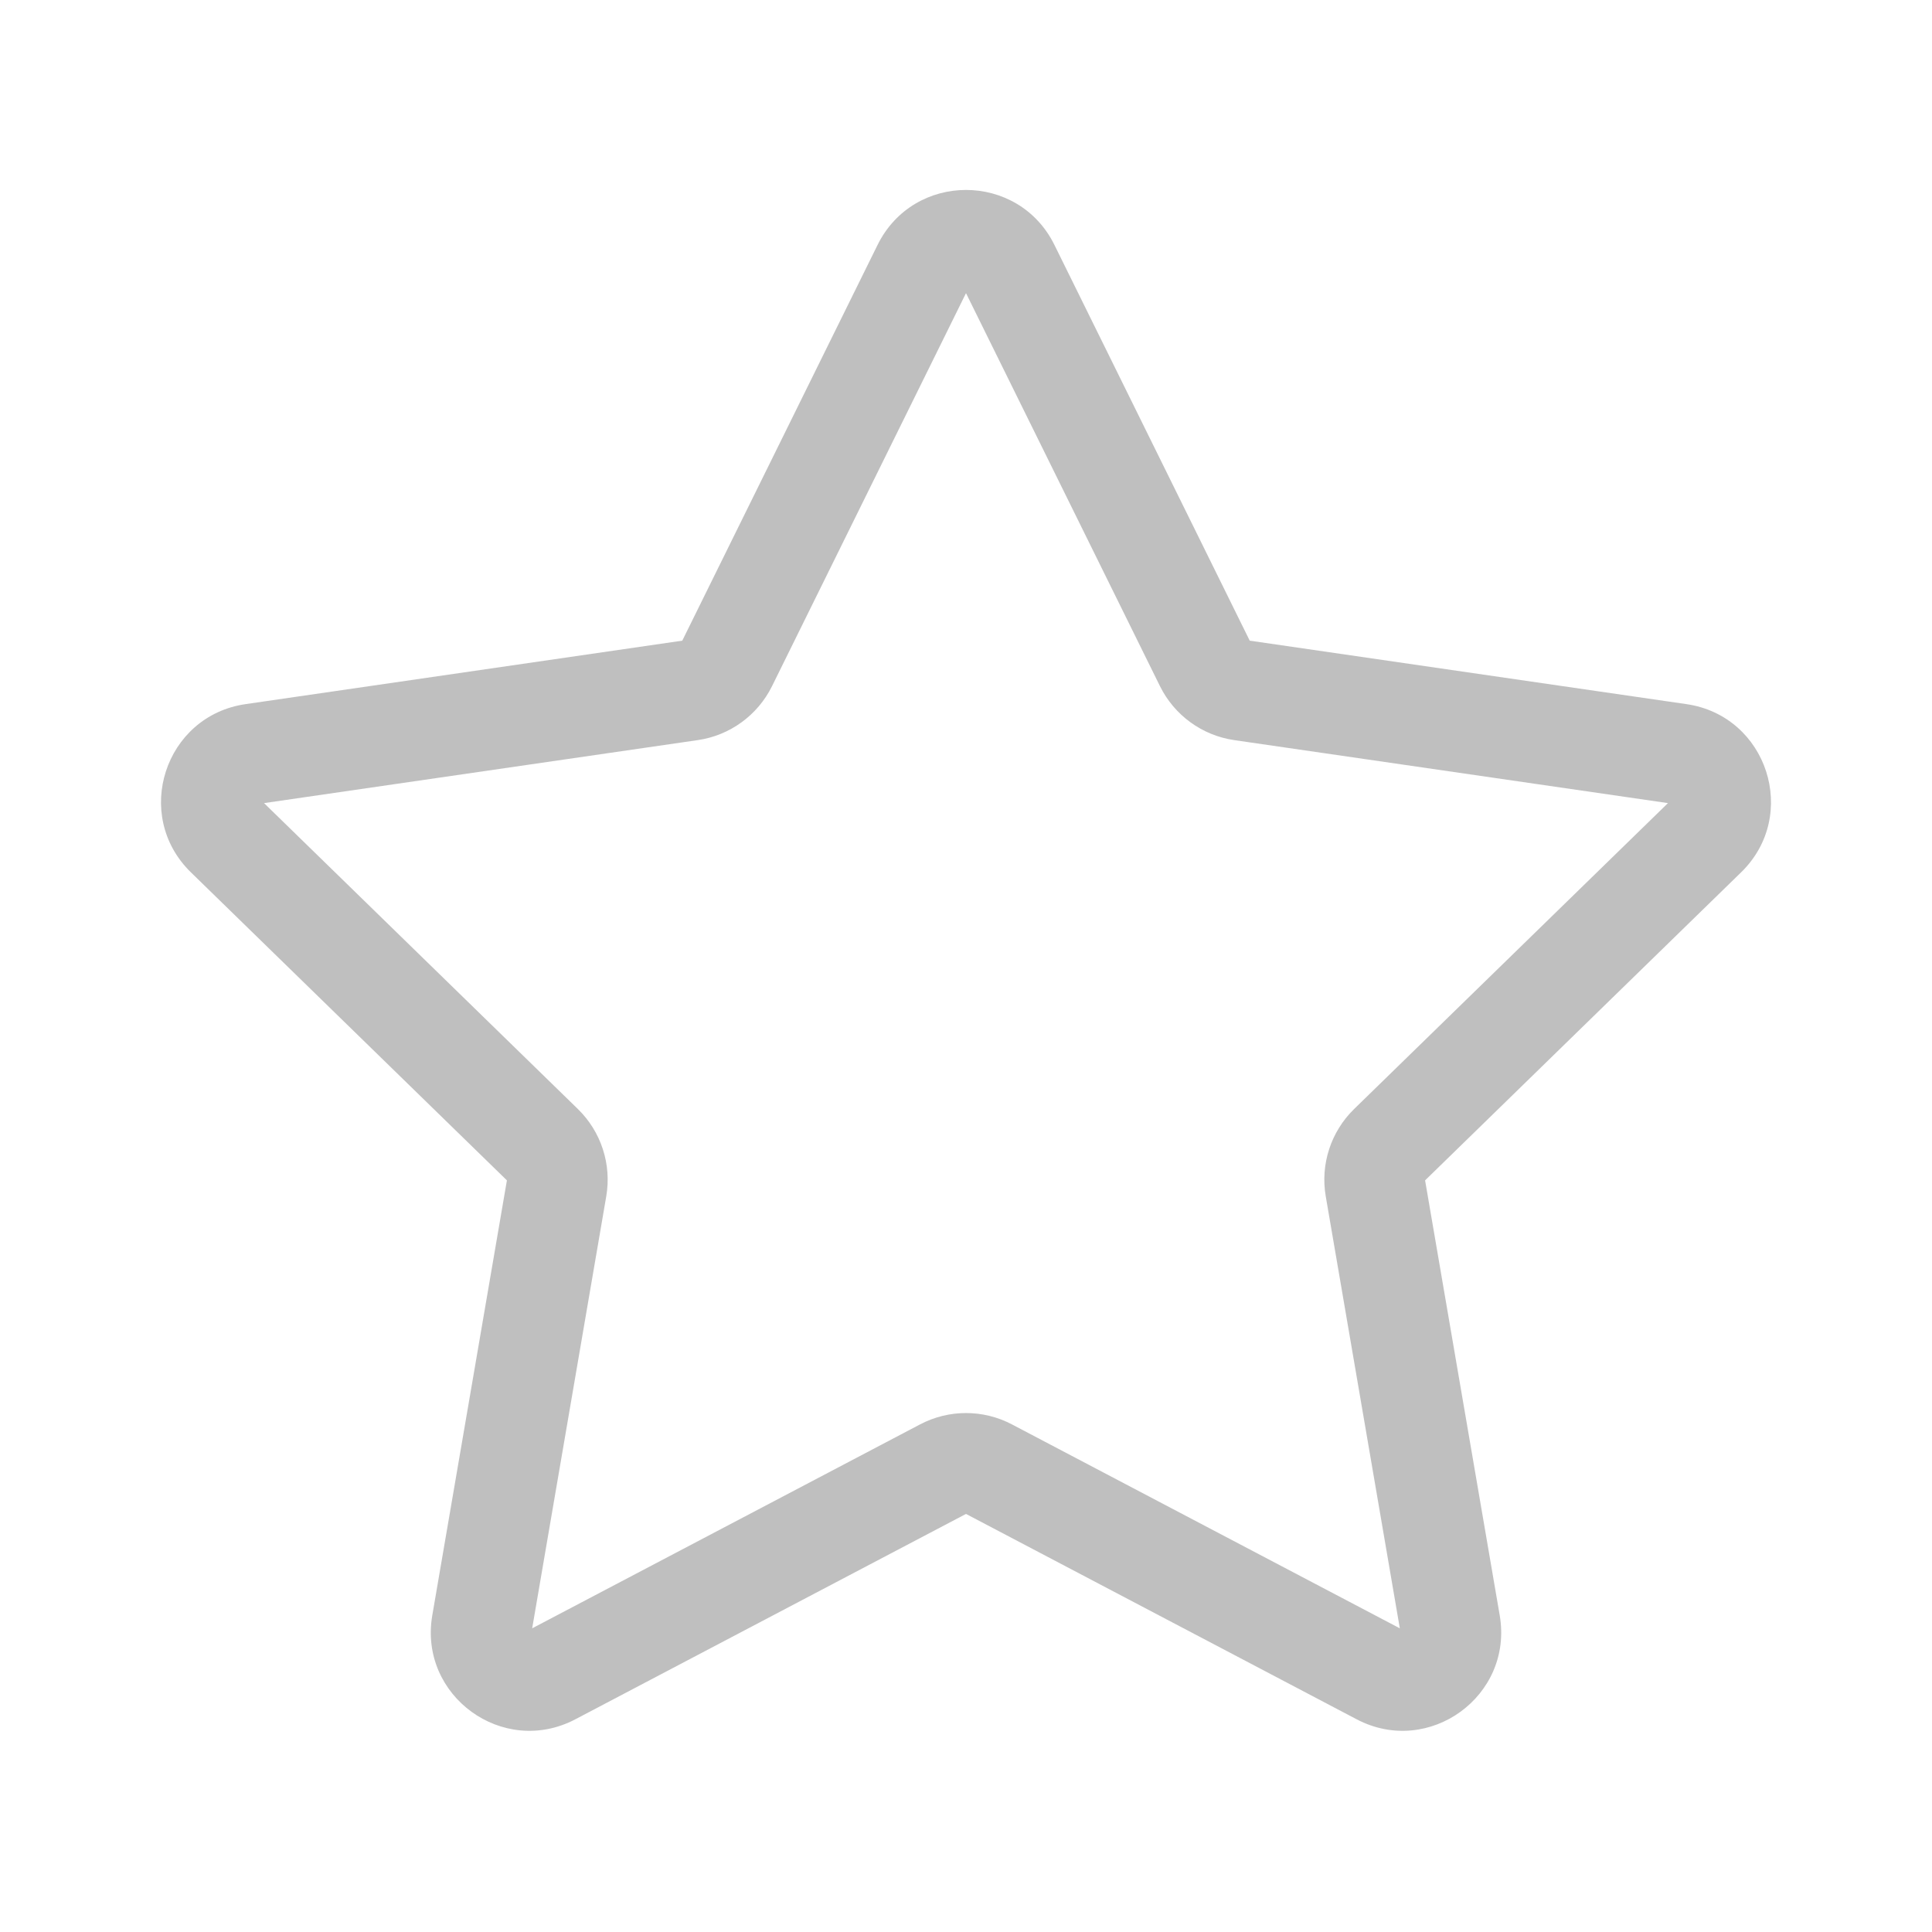 <svg width="512" height="512" viewBox="0 0 48 48" fill="none" xmlns="http://www.w3.org/2000/svg"><path d="M21.803 6.085C22.702 4.264 25.298 4.264 26.197 6.085L31.049 15.917L41.9 17.494C43.909 17.786 44.712 20.256 43.257 21.673L35.406 29.326L37.26 40.133C37.603 42.134 35.502 43.66 33.705 42.715L24 37.613L14.295 42.715C12.498 43.66 10.397 42.134 10.74 40.133L12.594 29.326L4.743 21.673C3.288 20.256 4.091 17.786 6.1 17.494L16.951 15.917L21.803 6.085ZM24 7.283L19.181 17.047C18.824 17.77 18.134 18.272 17.336 18.388L6.56 19.953L14.358 27.554C14.935 28.117 15.199 28.928 15.062 29.723L13.222 40.455L22.86 35.388C23.574 35.013 24.426 35.013 25.14 35.388L34.778 40.455L32.938 29.723C32.801 28.928 33.065 28.117 33.642 27.554L41.44 19.953L30.664 18.388C29.866 18.272 29.176 17.77 28.819 17.047L24 7.283Z" fill="#bfbfbf"/></svg>